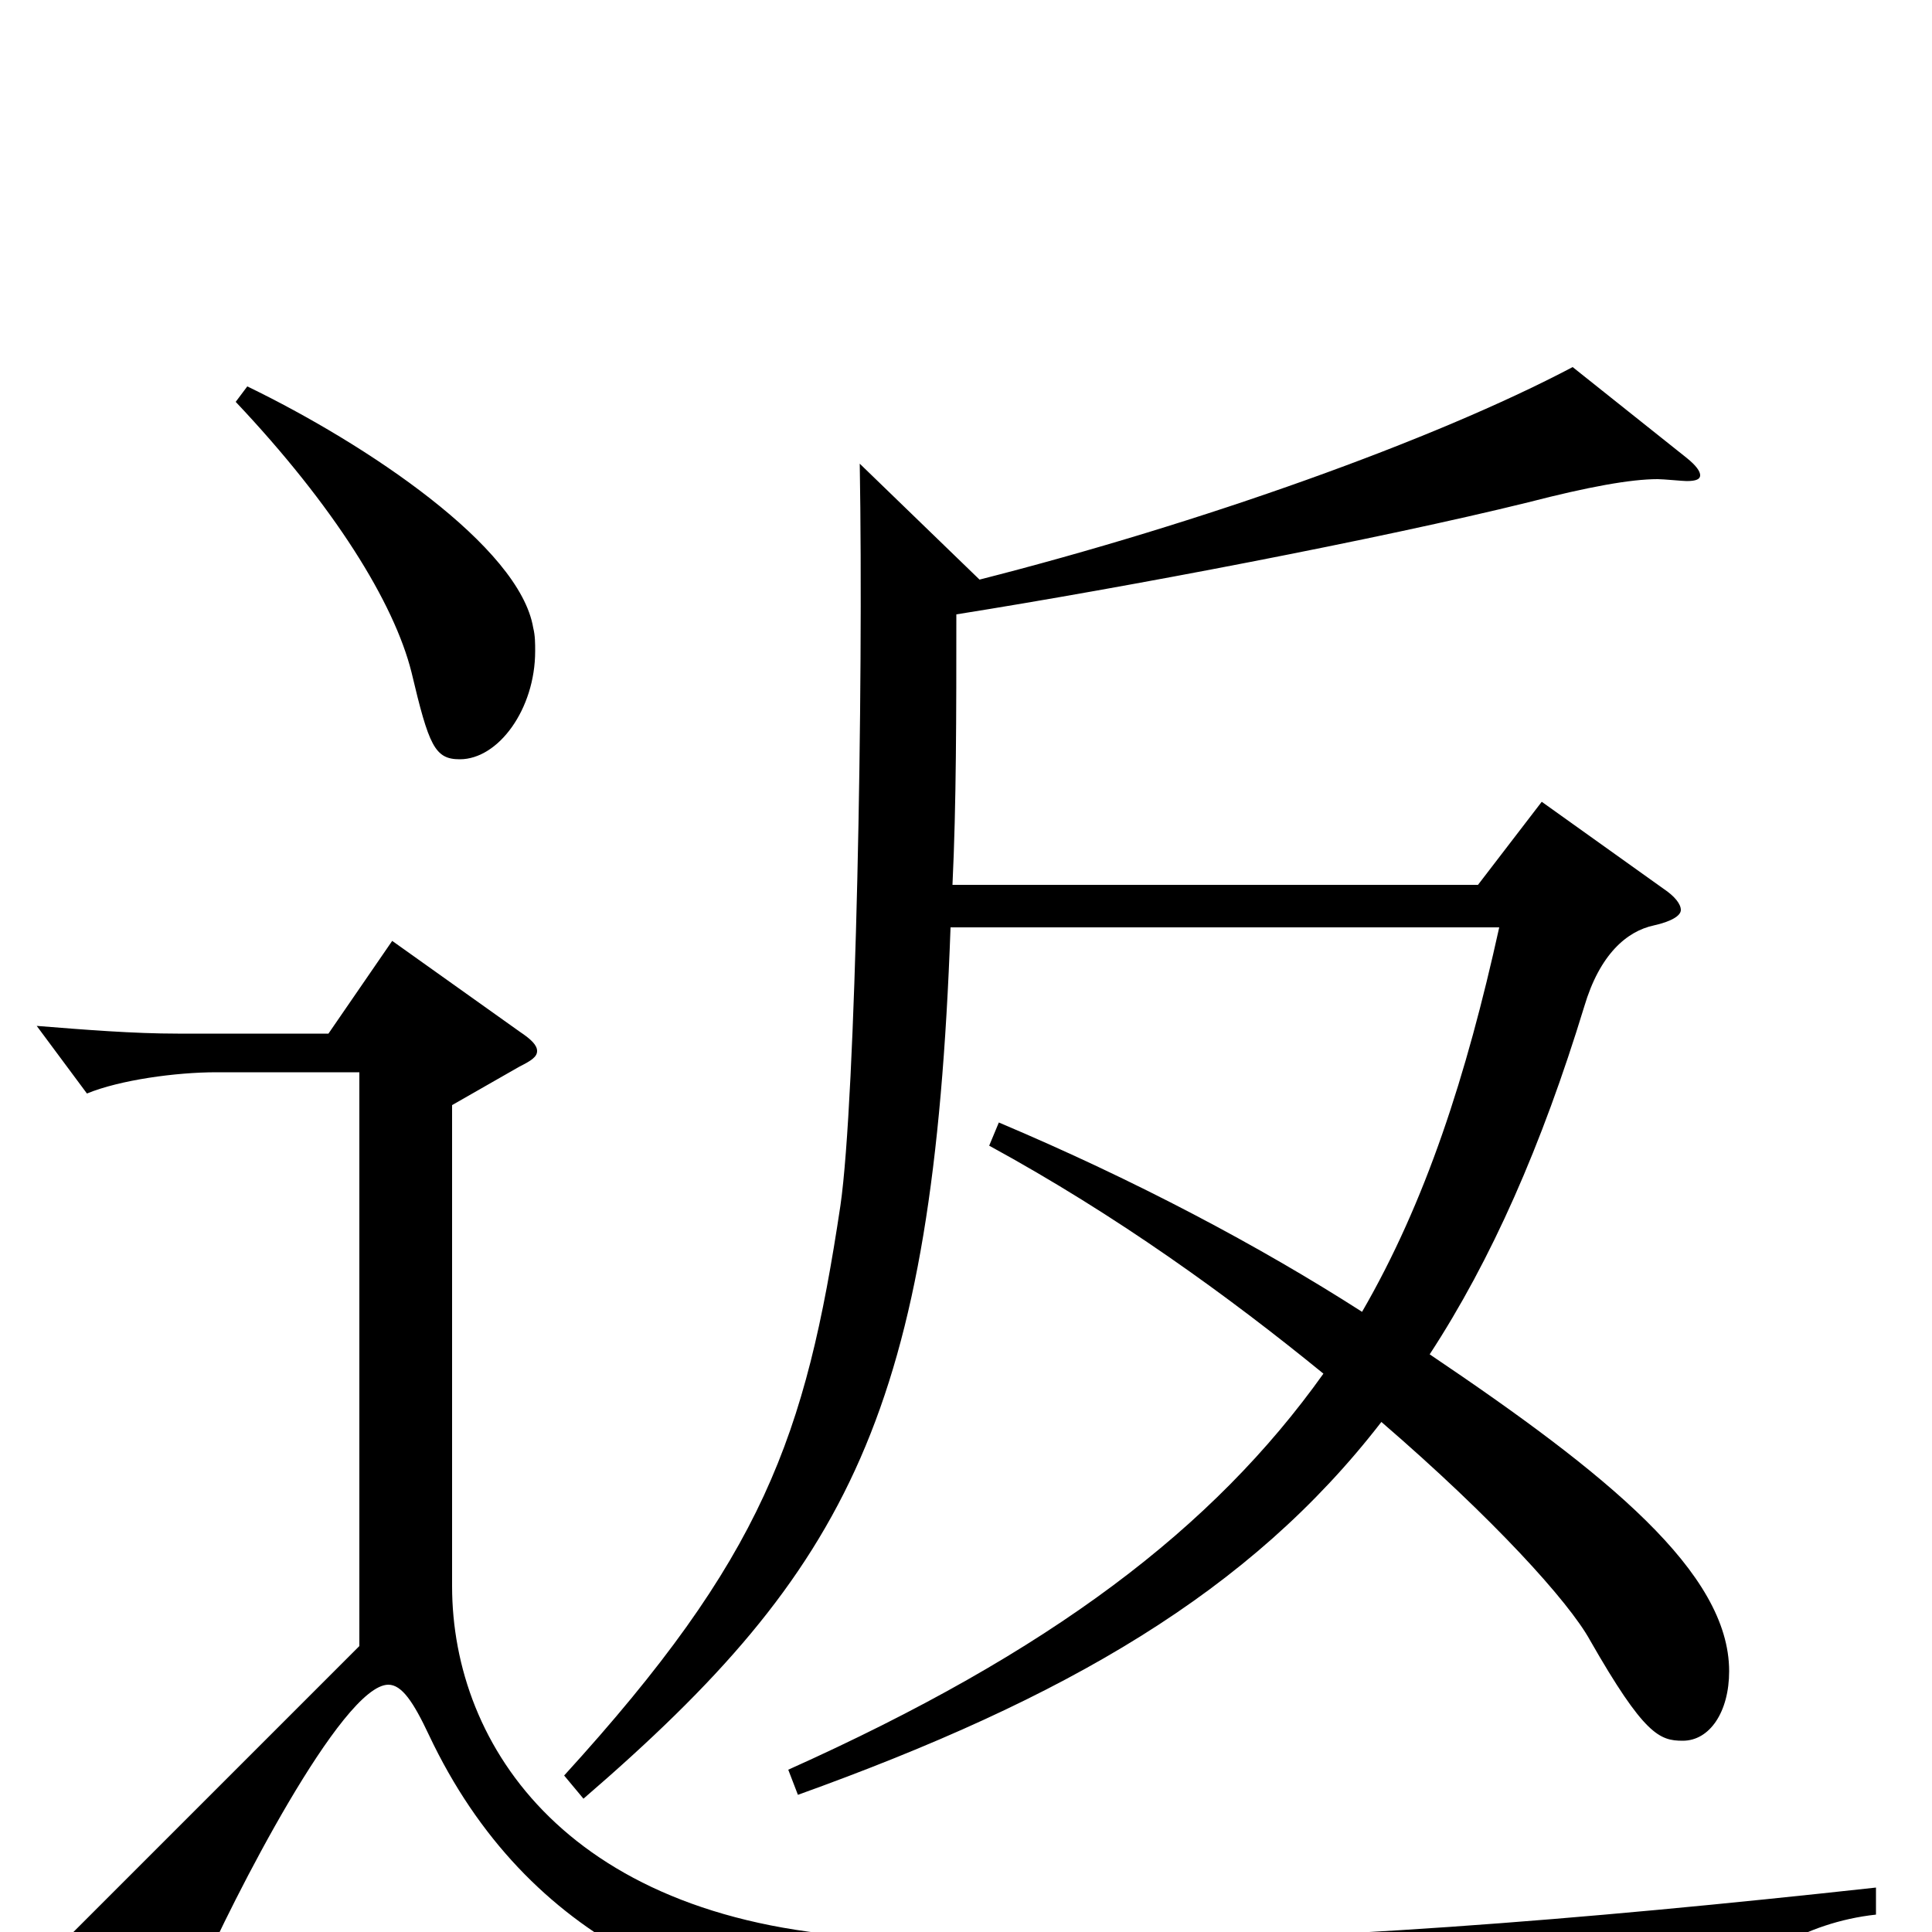 <svg xmlns="http://www.w3.org/2000/svg" viewBox="0 -1000 1000 1000">
	<path fill="#000000" d="M122 -792C173 -738 204 -688 213 -652C222 -614 225 -607 238 -607C258 -607 277 -633 277 -663C277 -667 277 -671 276 -675C269 -717 190 -770 128 -800ZM798 -585L765 -542H493C495 -584 495 -630 495 -682C583 -696 714 -721 791 -740C822 -748 844 -752 858 -752C861 -752 871 -751 873 -751C878 -751 880 -752 880 -754C880 -756 878 -759 873 -763L814 -810C742 -772 621 -729 507 -700L445 -760C447 -644 443 -431 435 -376C417 -256 395 -194 292 -81L302 -69C440 -188 483 -270 492 -520H776C759 -443 738 -378 705 -321C652 -355 588 -389 517 -419L512 -407C578 -371 636 -329 685 -289C628 -209 544 -145 408 -84L413 -71C552 -121 647 -176 715 -264C773 -214 812 -171 823 -151C851 -102 859 -99 871 -99C885 -99 895 -114 895 -135C895 -186 832 -237 740 -299C772 -348 798 -407 820 -479C828 -506 842 -518 856 -521C865 -523 870 -526 870 -529C870 -532 867 -536 861 -540ZM971 -23C816 -6 678 5 548 5C516 5 485 4 454 3C295 -4 234 -96 234 -179V-428L269 -448C275 -451 278 -453 278 -456C278 -459 275 -462 269 -466L203 -513L170 -465H92C69 -465 44 -467 19 -469L45 -434C62 -441 91 -445 112 -445H186V-148L35 3L80 35C84 38 87 40 90 40C95 40 98 35 103 23C120 -16 177 -128 201 -128C208 -128 214 -119 222 -102C273 6 369 45 476 48C537 49 628 50 739 50H869C881 50 885 48 890 38C902 15 934 -5 971 -9Z"/>
</svg>